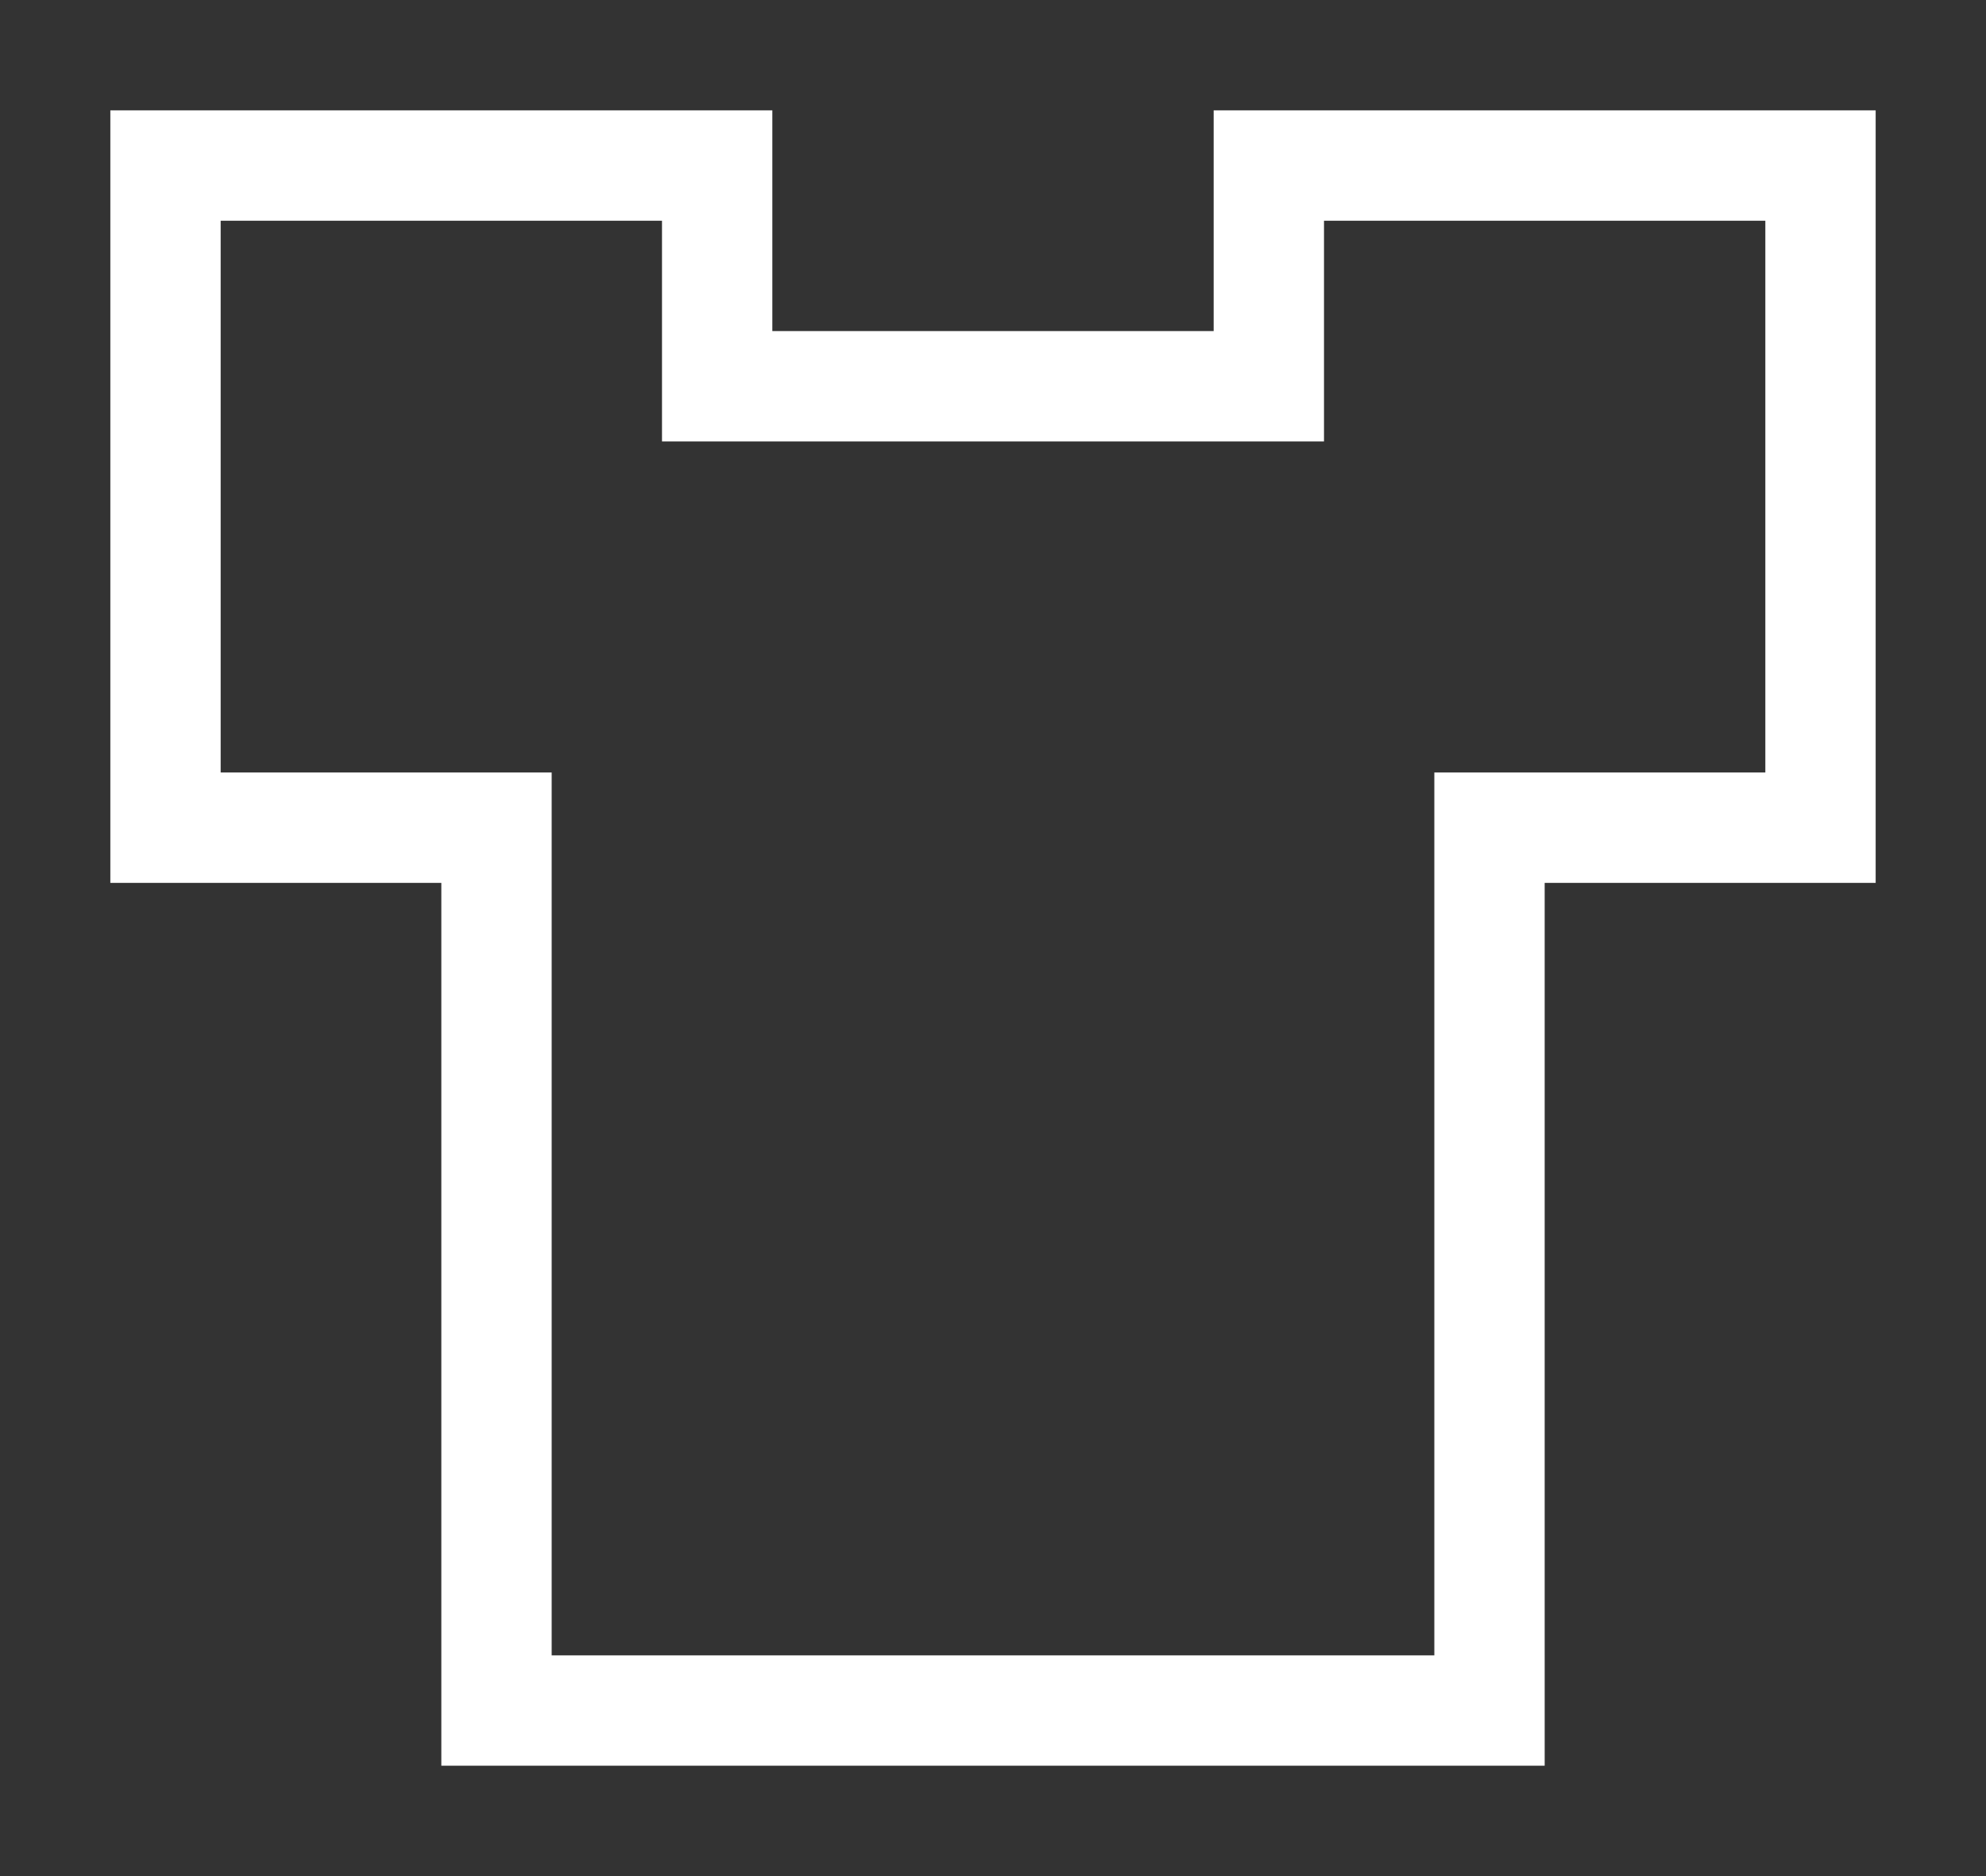 <?xml version="1.0" encoding="utf-8"?>
<!-- Generator: Adobe Illustrator 16.0.0, SVG Export Plug-In . SVG Version: 6.00 Build 0)  -->
<!DOCTYPE svg PUBLIC "-//W3C//DTD SVG 1.1//EN" "http://www.w3.org/Graphics/SVG/1.1/DTD/svg11.dtd">
<svg version="1.1" id="Layer_1" xmlns="http://www.w3.org/2000/svg" xmlns:xlink="http://www.w3.org/1999/xlink" x="0px" y="0px"
	 width="18px" height="17px" viewBox="0 0 18 17" enable-background="new 0 0 18 17" xml:space="preserve">
<rect x="0" y="0" width="18" height="17" fill="#333333" stroke="none"/>
<g>
	<polygon fill="none" points="12,3 12,4 11,4 7,4 6,4 6,3 6,2 2,2 2,7 4,7 5,7 5,8 5,15 13,15 13,8 13,7 14,7 16,7 16,2 12,2 	"/>
	<path fill="#FFFFFF" d="M16,1h-4h-1v1v1H7V2V1H6H2H1v1v5v1h1h2v7v1h1h8h1v-1V8h2h1V7V2V1H16z M16,7h-2h-1v1v7H5V8V7H4H2V2h4v1v1h1
		h4h1V3V2h4V7z"/>
</g>
<g>
</g>
<g>
</g>
<g>
</g>
<g>
</g>
<g>
</g>
<g>
</g>
</svg>
